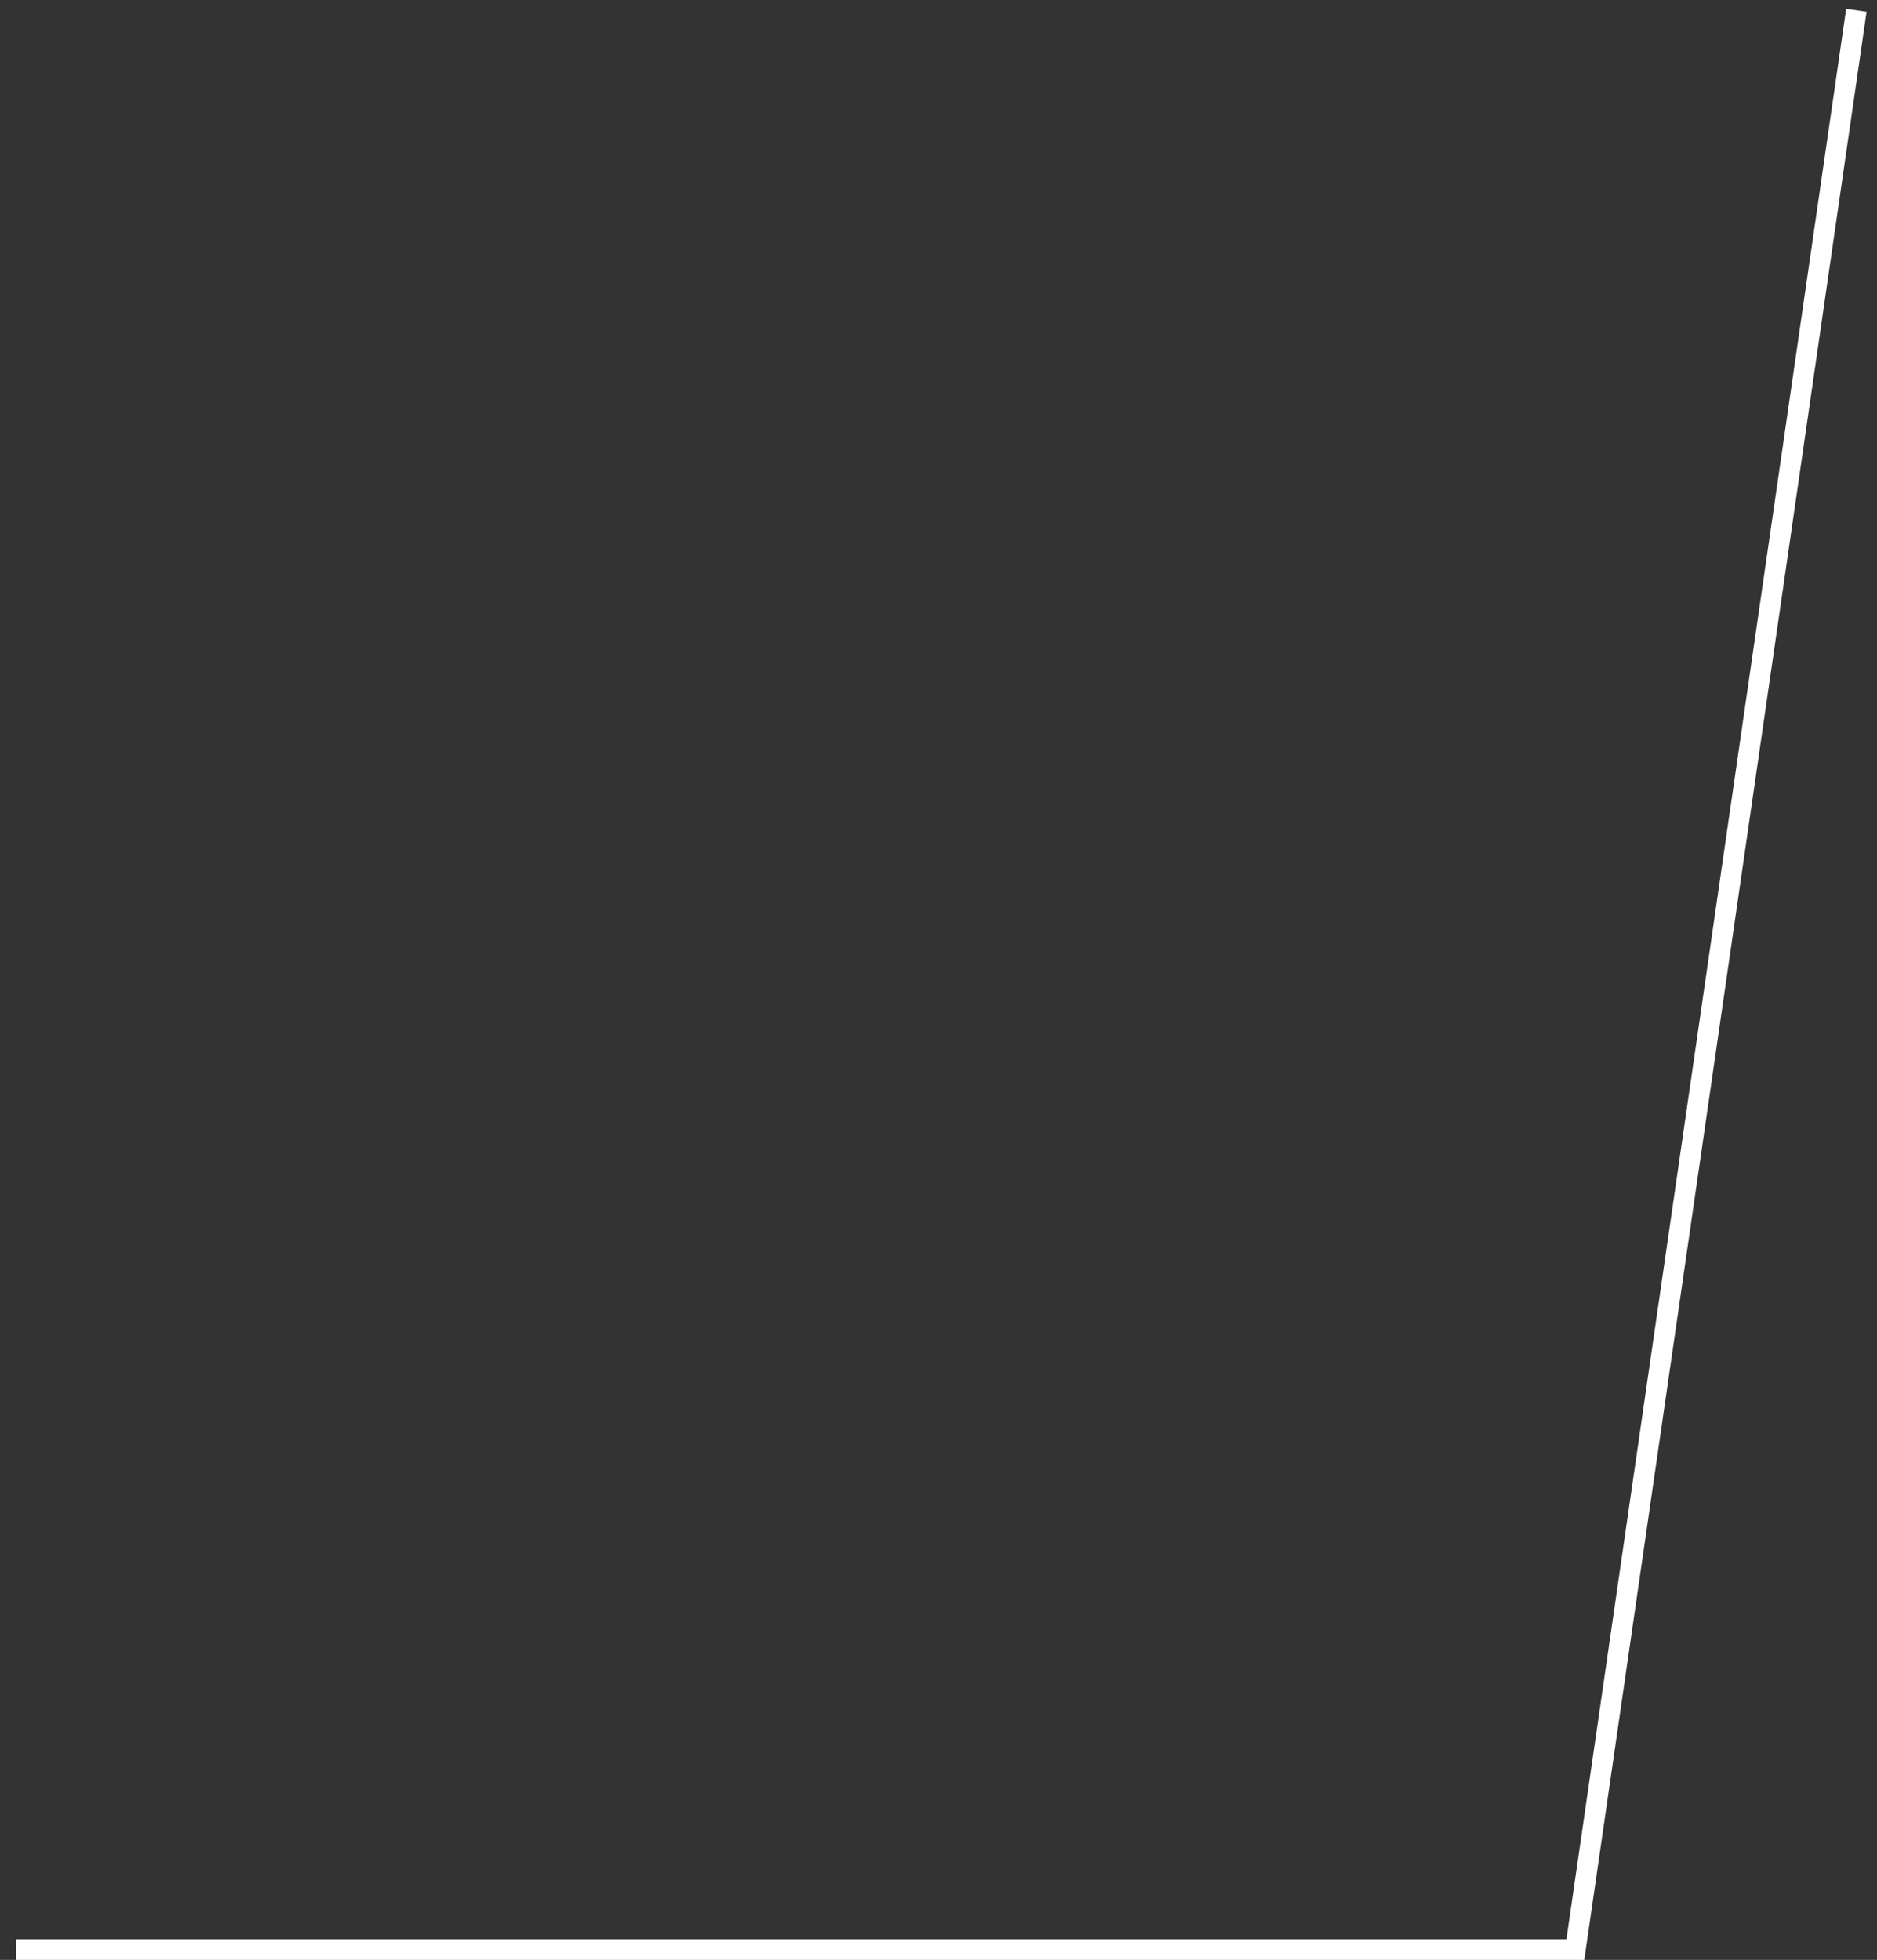 ﻿<?xml version="1.0" encoding="utf-8"?>
<svg version="1.1" xmlns:xlink="http://www.w3.org/1999/xlink" width="91px" height="95px" xmlns="http://www.w3.org/2000/svg">
  <rect width="100%" height="100%" fill="#333333" stroke="none"/>
  <g transform="matrix(1 0 0 1 -59 -390 )">
    <path d="M 90 0.5  L 76.376 94.5  L 0.767 94.5  " stroke-width="1" stroke="#ffffff" fill="none" transform="matrix(1 0 0 1 59 390 )" />
  </g>
</svg>
